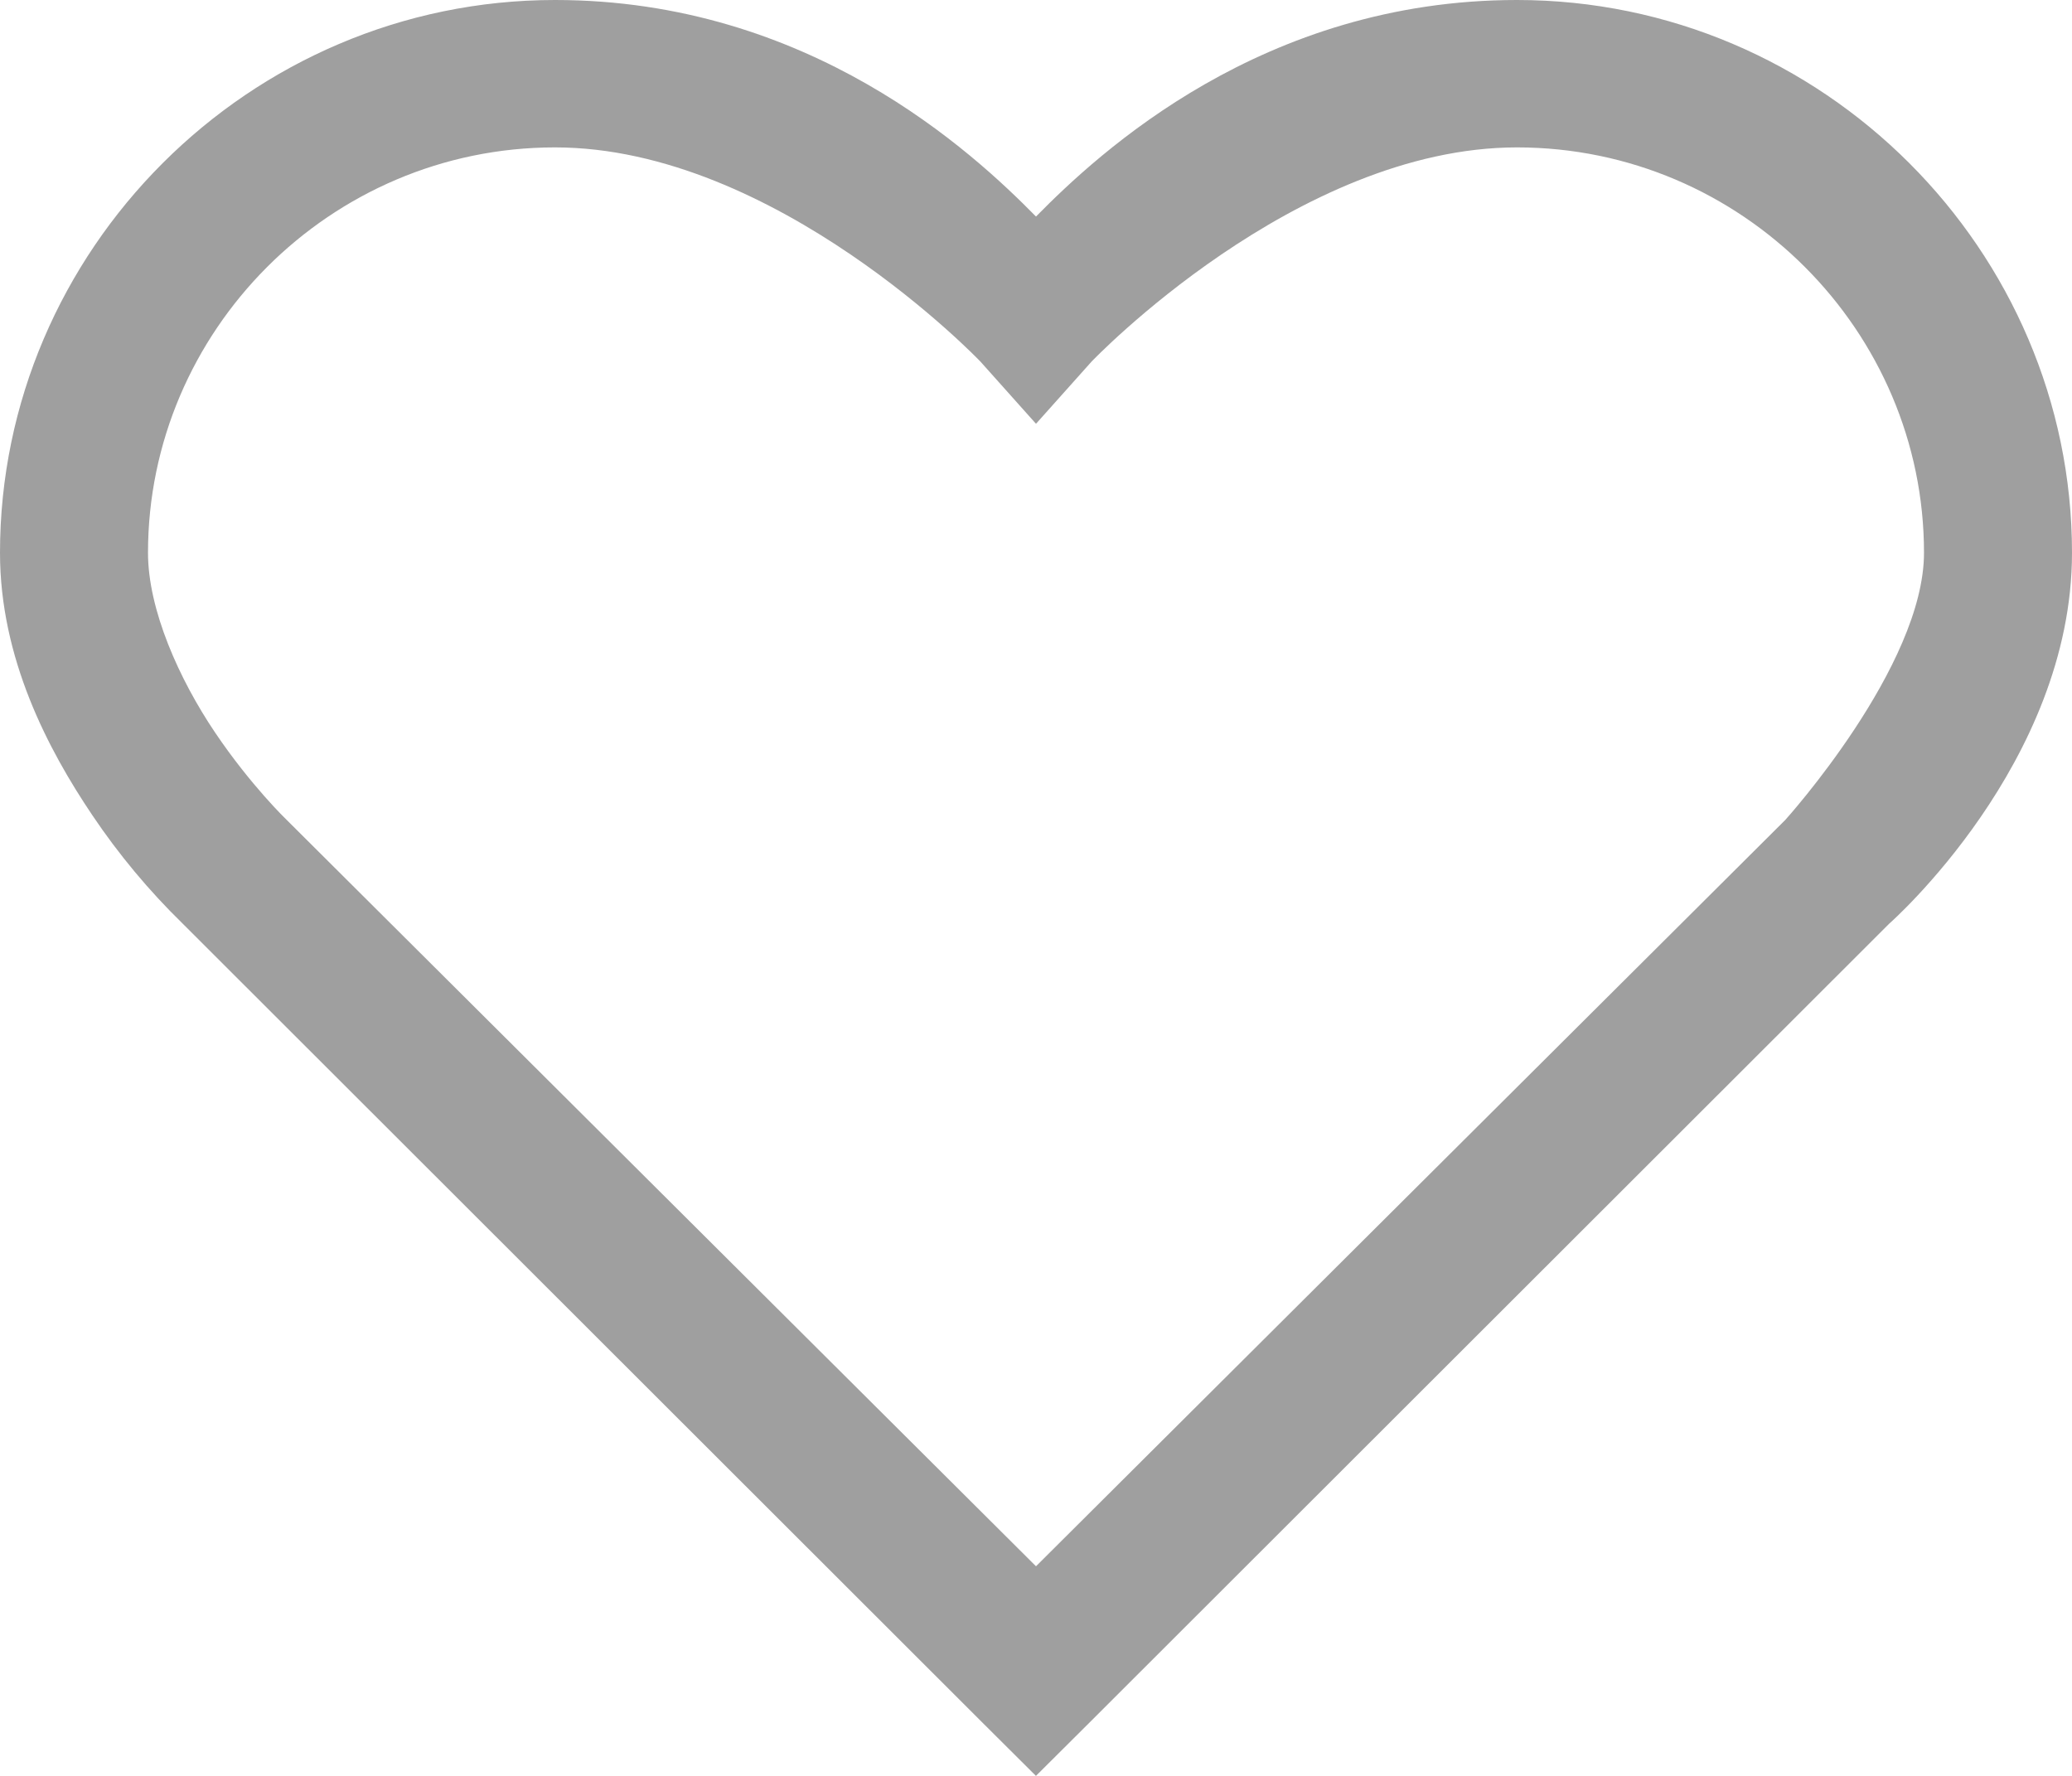 <svg width="35" height="30" viewBox="0 0 35 30" fill="none" xmlns="http://www.w3.org/2000/svg">
<path d="M9.375 0C4.204 0 0 4.236 0 9.338C0 11.119 0.81 12.66 1.562 13.775C2.006 14.435 2.516 15.047 3.086 15.603L16.6 29.105L17.499 30L18.398 29.105L31.913 15.603C31.913 15.603 35 12.893 35 9.338C35 4.236 30.796 0 25.625 0C21.332 0 18.569 2.572 17.5 3.658C16.431 2.572 13.668 0 9.375 0ZM9.375 2.49C13.11 2.49 16.562 6.109 16.562 6.109L17.5 7.159L18.438 6.109C18.438 6.109 21.89 2.49 25.625 2.49C29.429 2.49 32.5 5.598 32.5 9.338C32.5 11.26 30.156 13.852 30.156 13.852L17.5 26.459L4.844 13.852C4.844 13.852 4.239 13.273 3.632 12.373C3.027 11.475 2.5 10.302 2.5 9.338C2.5 5.598 5.571 2.49 9.375 2.49Z" fill="#9F9F9F"/>
</svg>
